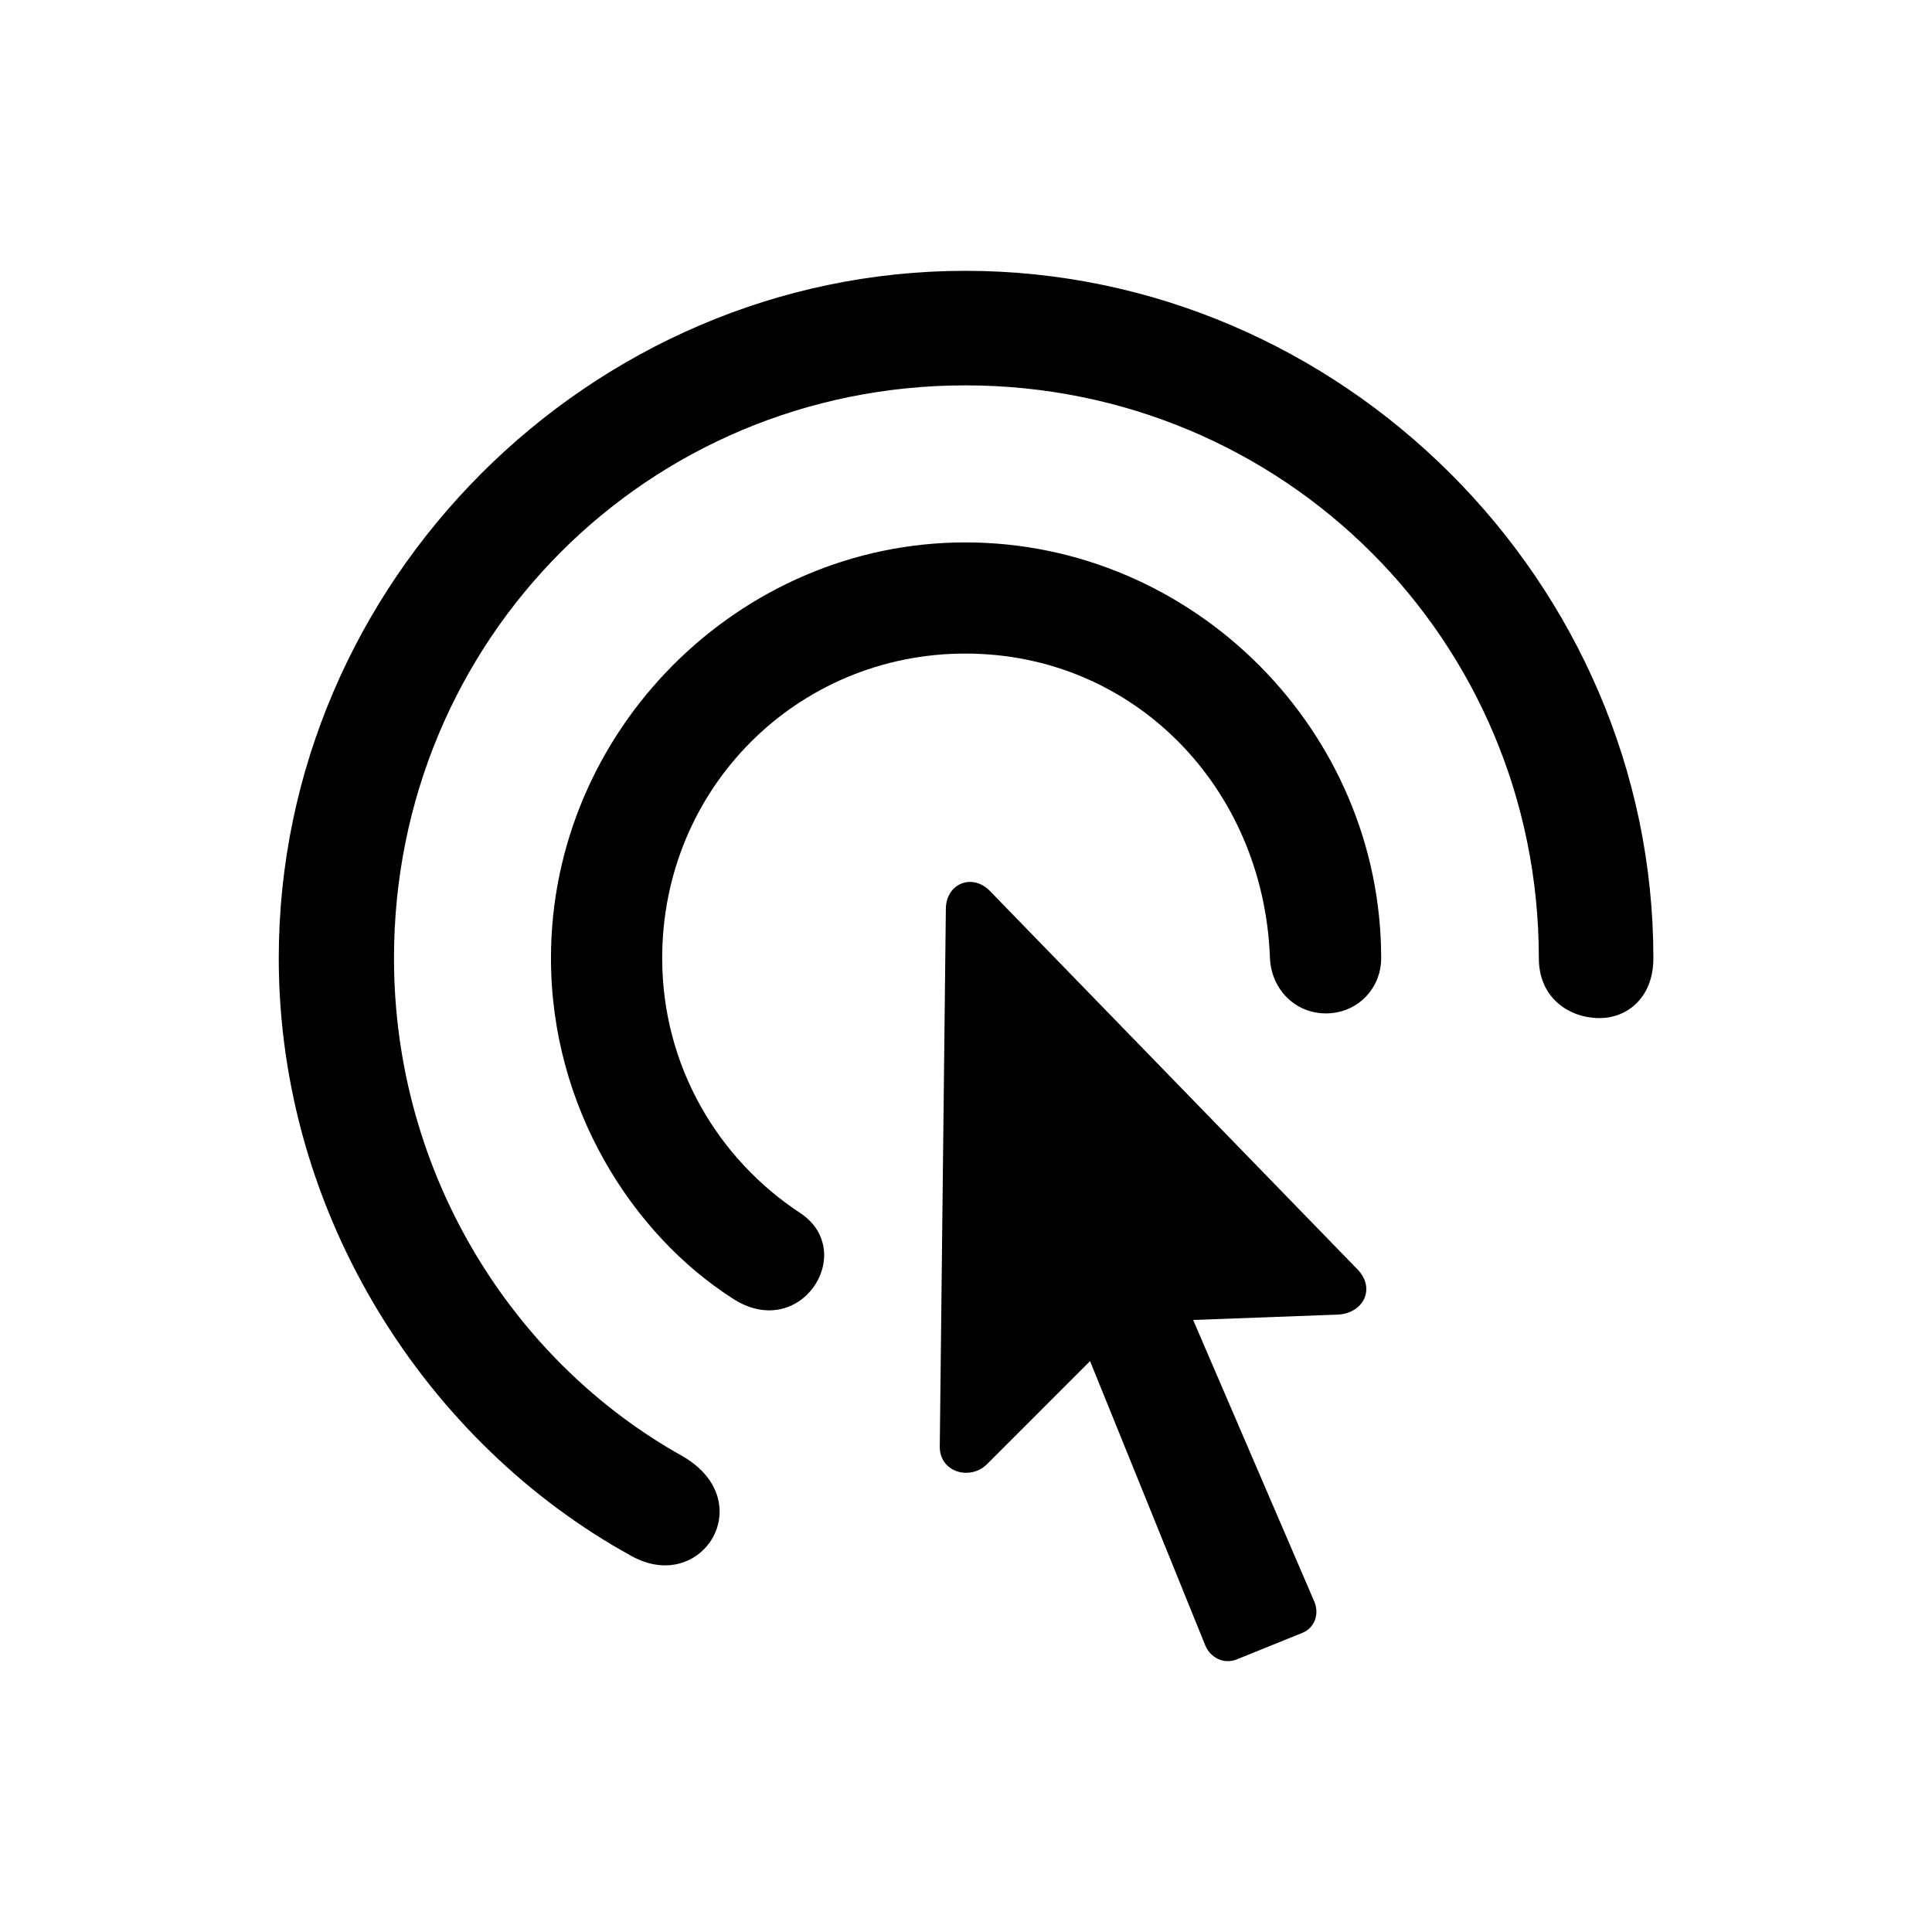 <svg  viewBox="0 0 28 28"  xmlns="http://www.w3.org/2000/svg">
<path d="M4.04 13.886C4.04 17.626 6.198 20.927 9.147 22.548C10.173 23.124 11.023 21.757 9.89 21.103C7.438 19.735 5.71 17.021 5.71 13.886C5.71 9.277 9.382 5.585 13.991 5.585C18.601 5.585 22.302 9.277 22.302 13.886C22.302 14.472 22.751 14.755 23.181 14.755C23.581 14.755 23.962 14.462 23.962 13.886C23.962 8.437 19.44 3.925 13.991 3.925C8.552 3.925 4.04 8.437 4.04 13.886Z" fill="currentColor"/>
<path d="M7.985 13.886C7.985 16.064 9.177 17.89 10.602 18.808C11.589 19.472 12.438 18.154 11.608 17.587C10.398 16.796 9.597 15.439 9.597 13.886C9.597 11.425 11.55 9.472 13.991 9.472C16.433 9.472 18.317 11.415 18.405 13.886C18.425 14.335 18.767 14.687 19.216 14.687C19.665 14.687 20.017 14.335 20.017 13.886C20.017 10.585 17.292 7.861 13.991 7.861C10.71 7.861 7.985 10.585 7.985 13.886Z" fill="currentColor"/>
<path d="M13.62 20.956C13.61 21.337 14.06 21.464 14.304 21.22L15.798 19.726L17.468 23.847C17.546 24.032 17.741 24.12 17.917 24.052L18.884 23.661C19.06 23.583 19.128 23.378 19.04 23.193L17.292 19.13L19.392 19.052C19.763 19.032 19.939 18.671 19.675 18.398L14.343 12.909C14.089 12.655 13.718 12.802 13.708 13.163L13.62 20.956Z" fill="currentColor"/>
</svg>
